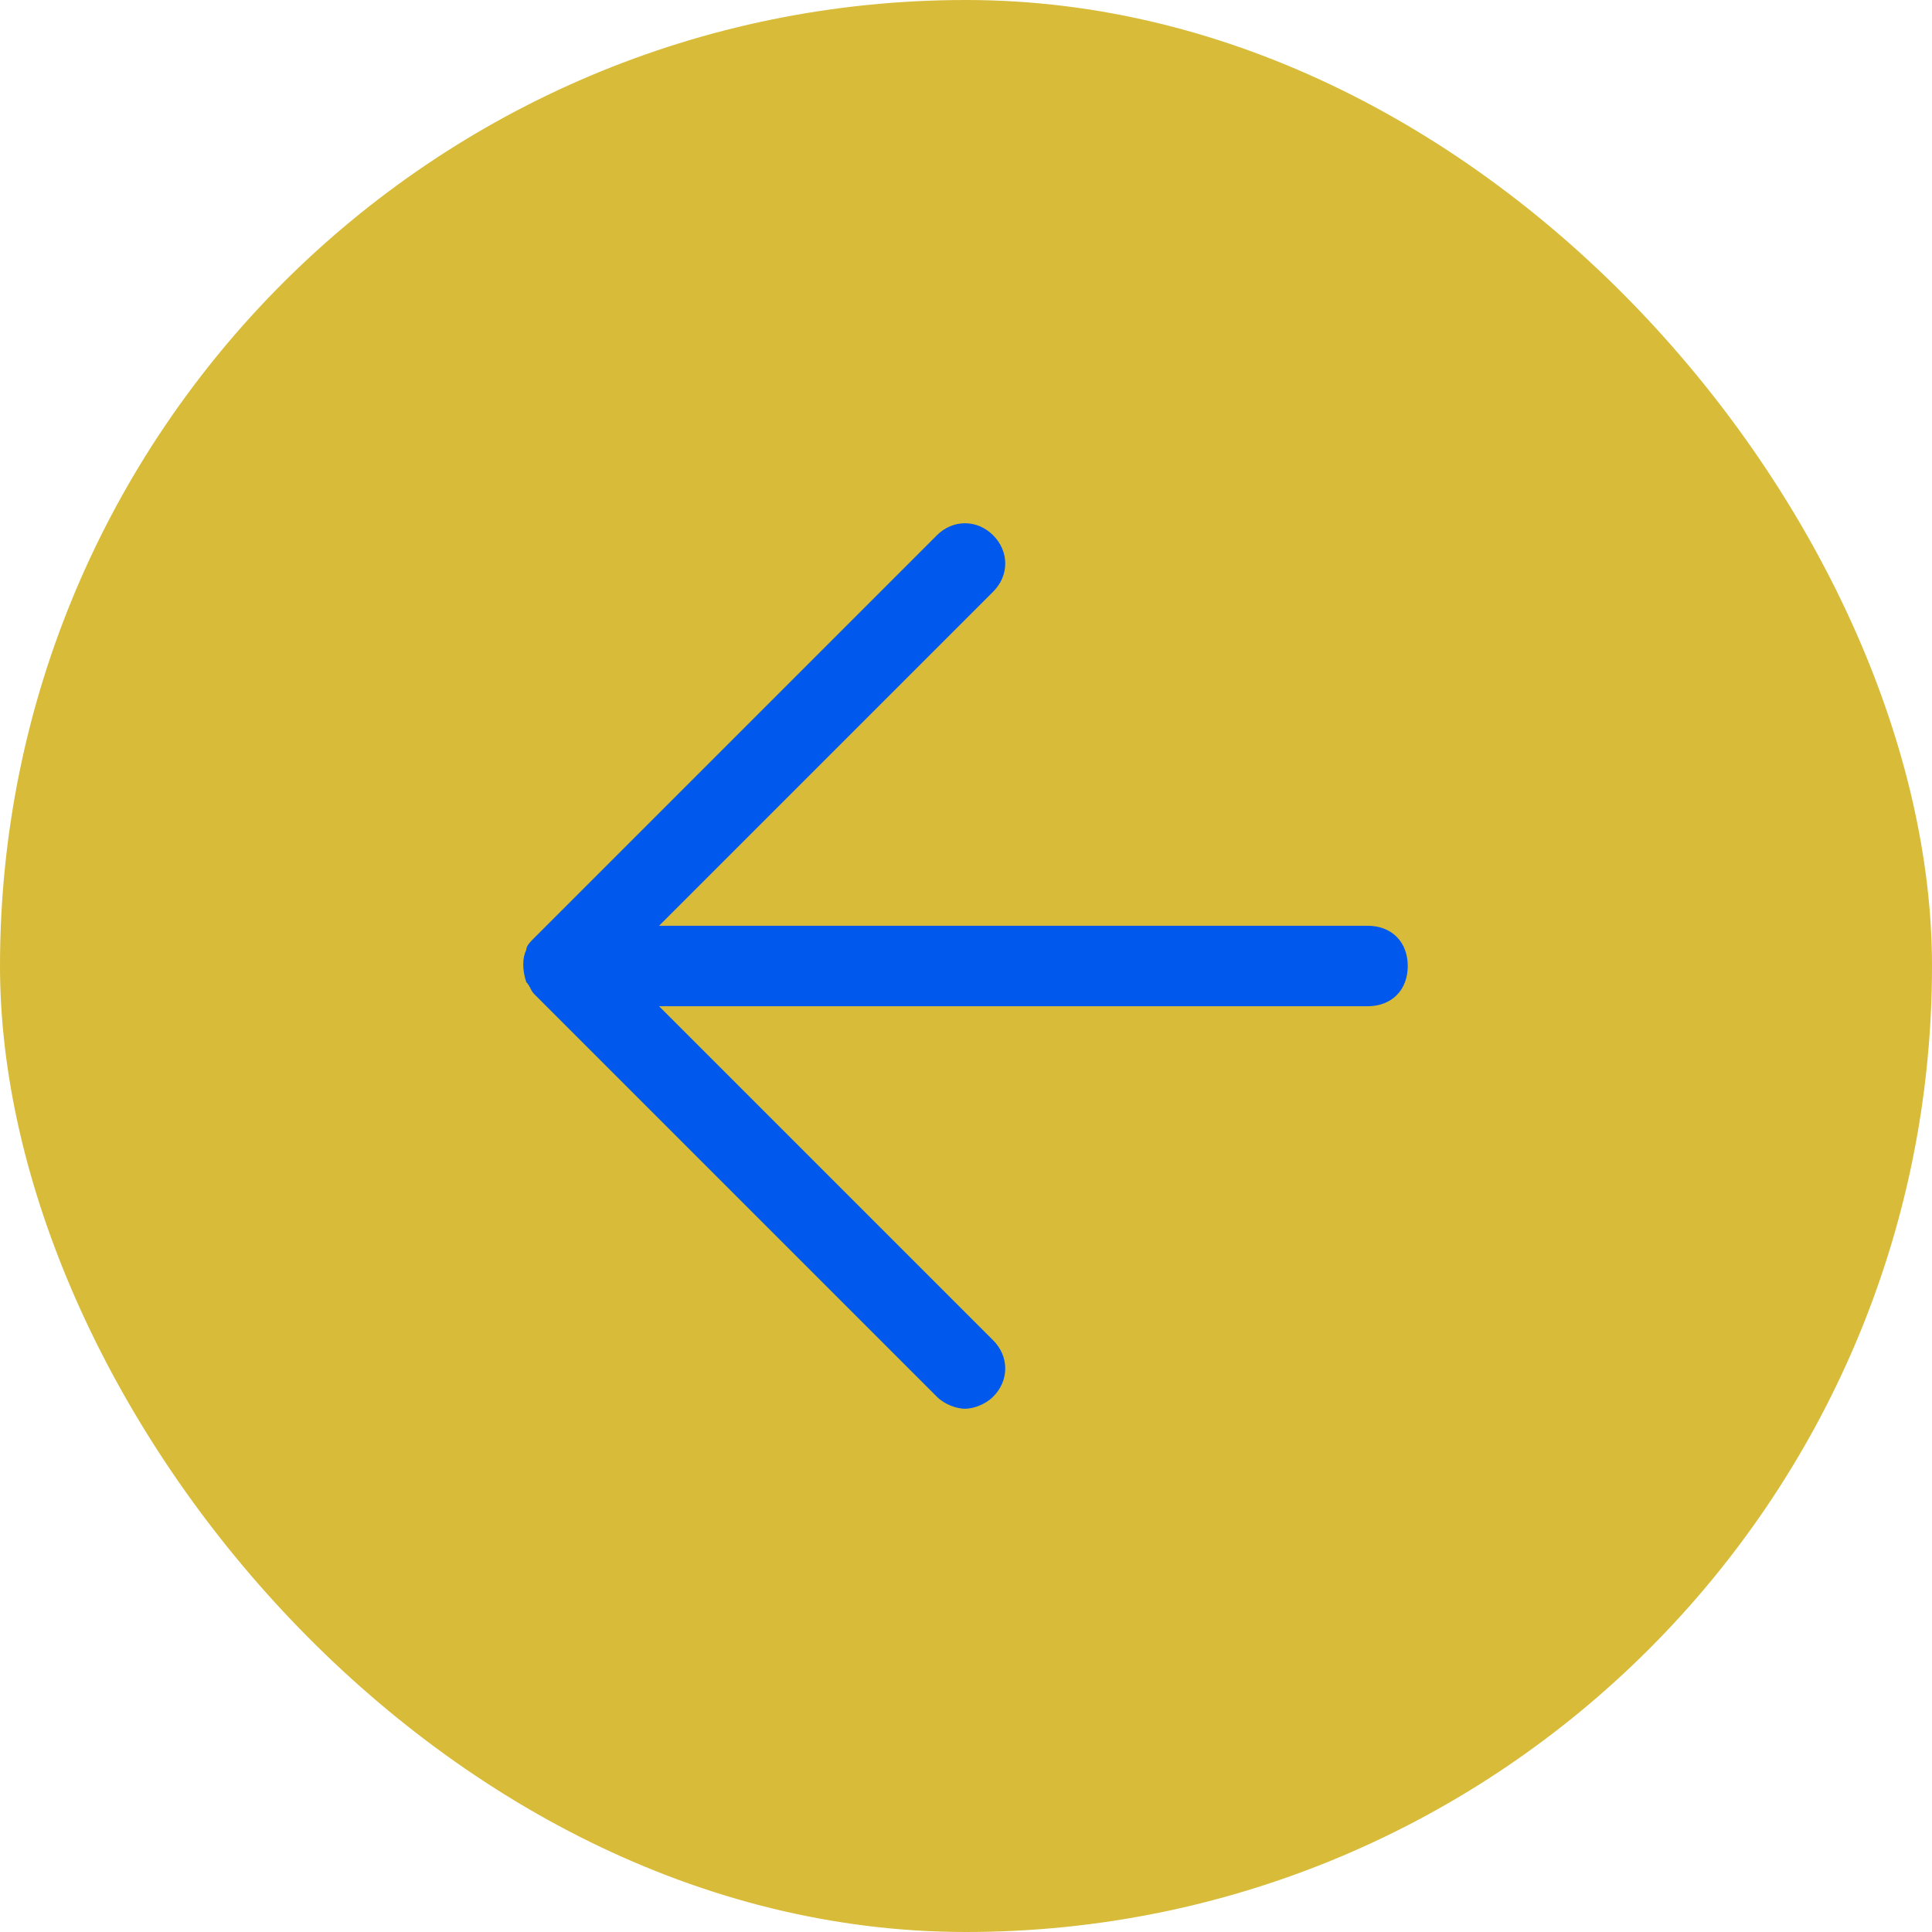<svg width="48" height="48" viewBox="0 0 48 48" fill="none" xmlns="http://www.w3.org/2000/svg">
<rect width="48" height="48" rx="24" fill="#D8BB39"/>
<path d="M33.975 23H16.375L24.675 14.7C25.075 14.3 25.075 13.7 24.675 13.3C24.275 12.9 23.675 12.9 23.275 13.3L13.275 23.3C13.175 23.4 13.075 23.5 13.075 23.6C12.975 23.8 12.975 24.1 13.075 24.4C13.175 24.5 13.175 24.6 13.275 24.7L23.275 34.7C23.475 34.9 23.775 35 23.975 35C24.175 35 24.475 34.9 24.675 34.7C25.075 34.3 25.075 33.7 24.675 33.3L16.375 25H33.975C34.575 25 34.975 24.6 34.975 24C34.975 23.4 34.575 23 33.975 23Z" fill="#0058EC"/>
</svg>
